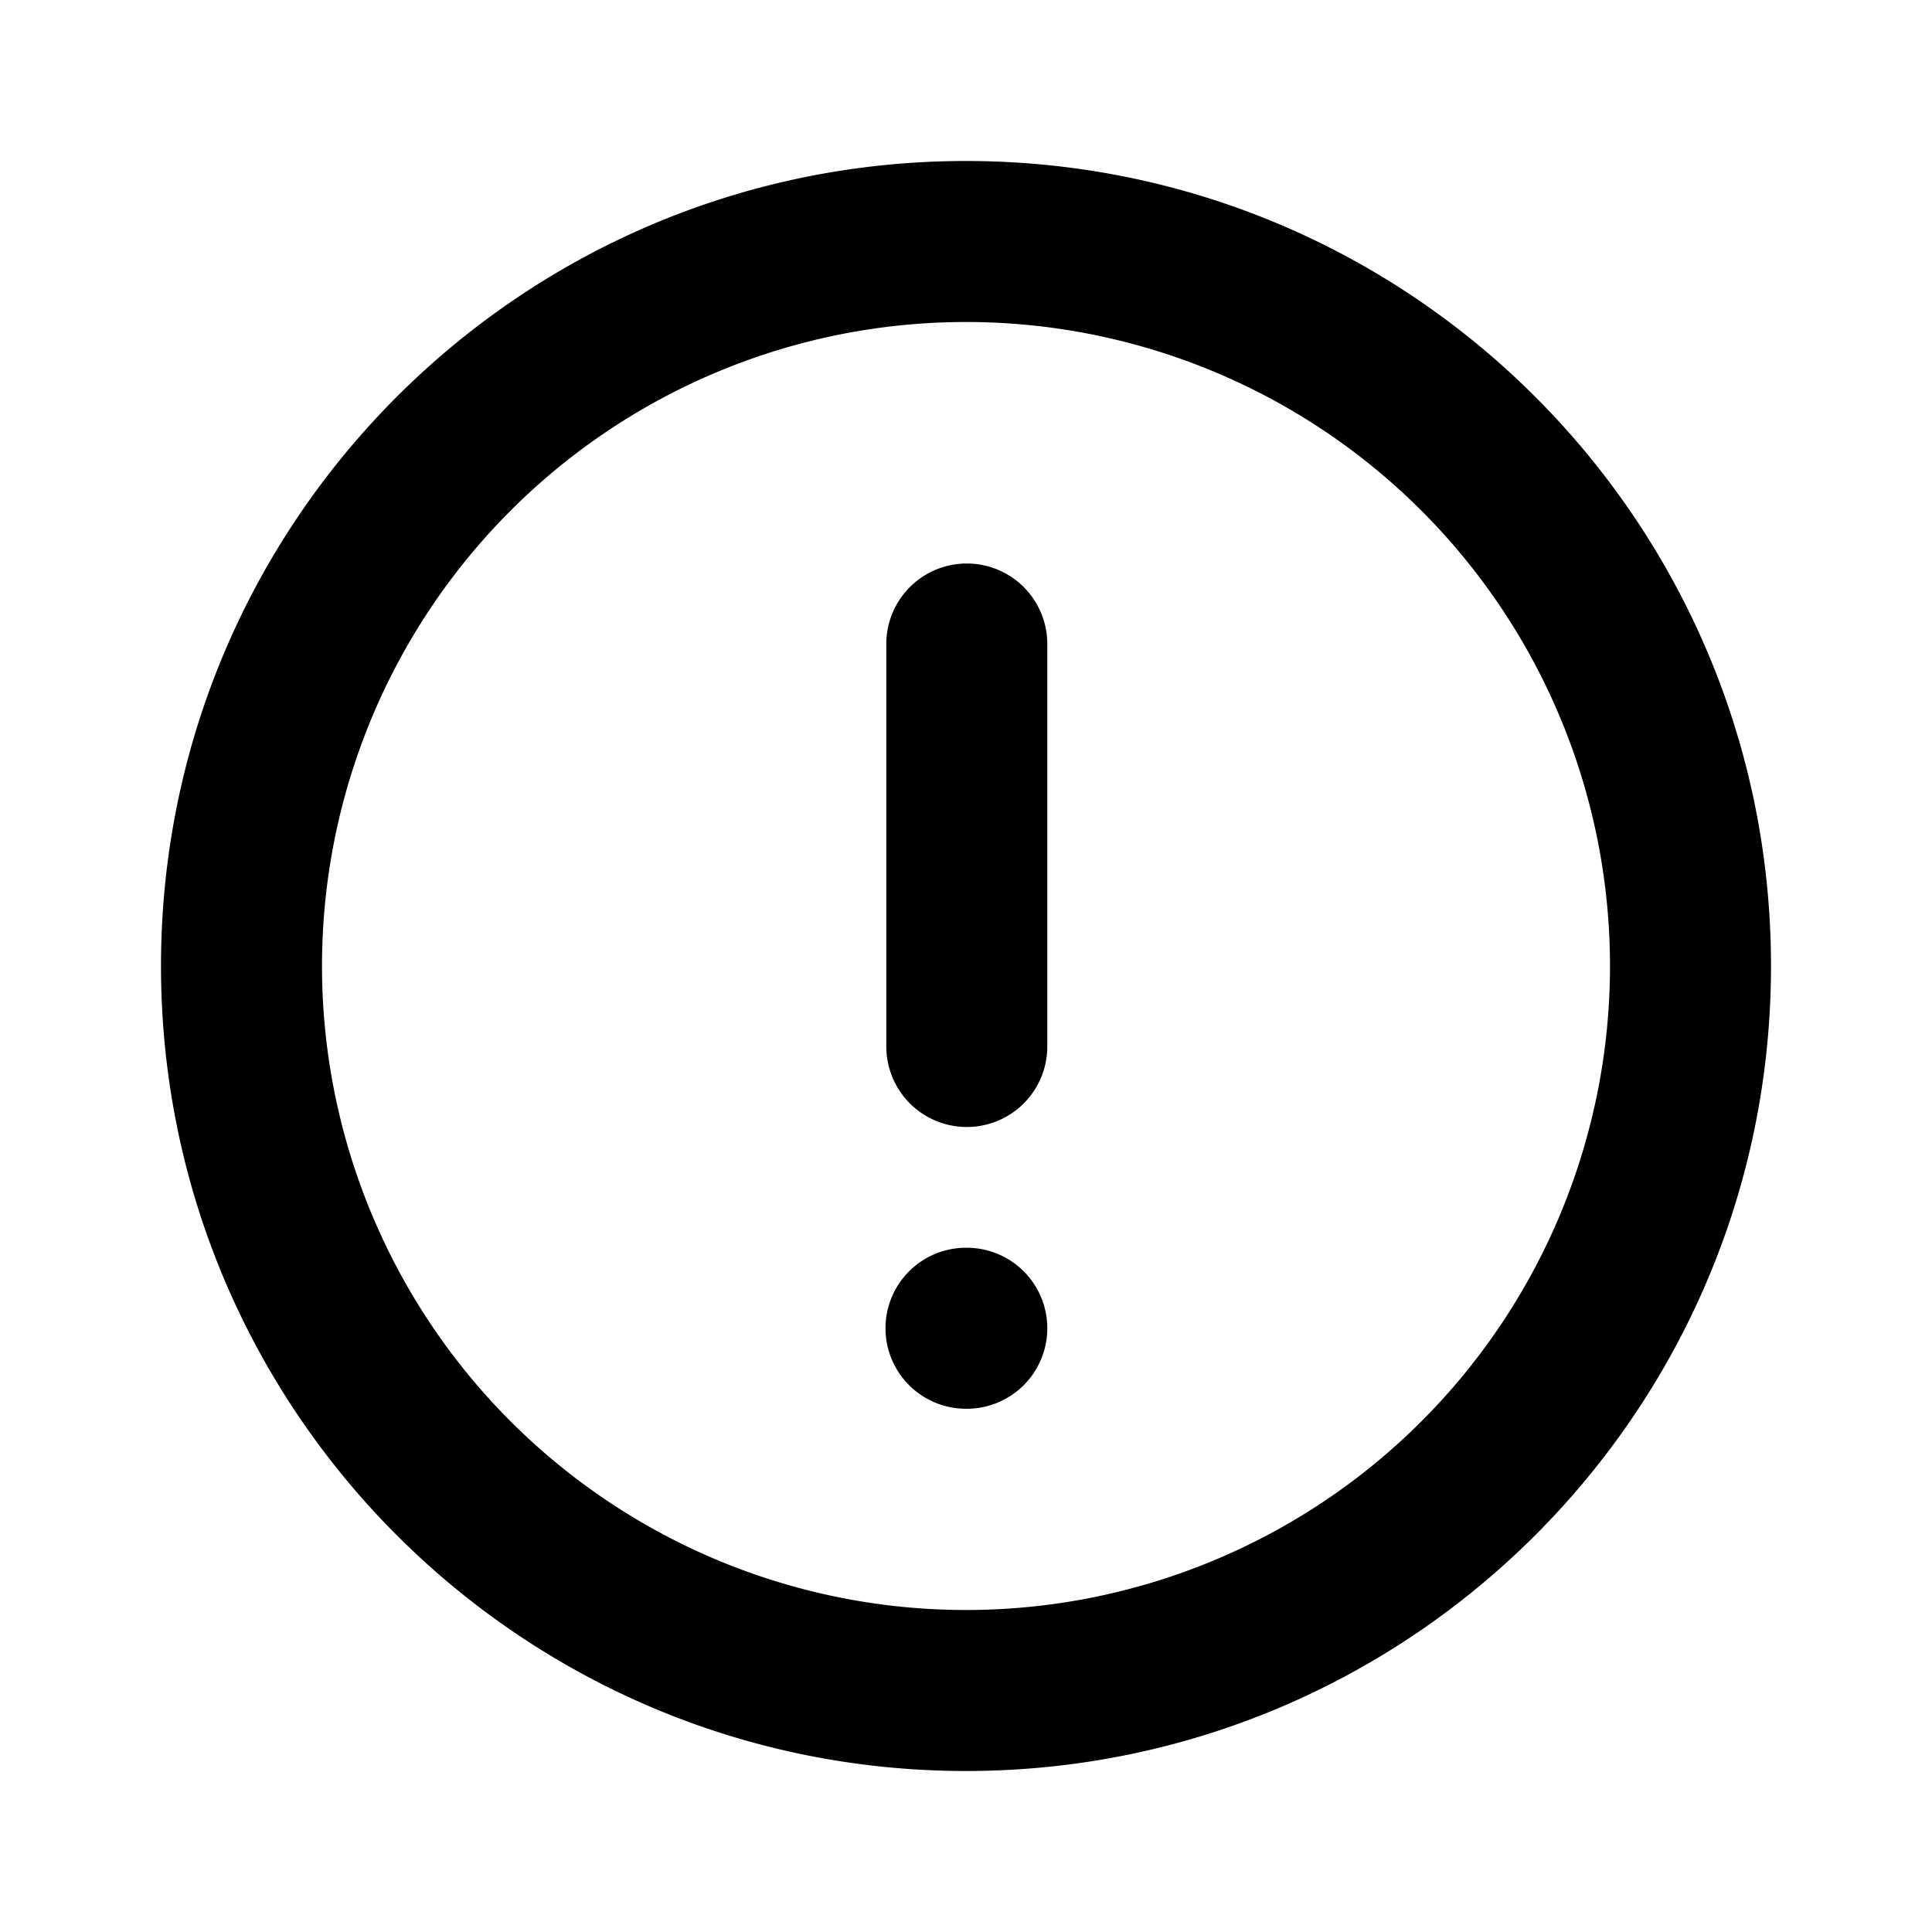 <svg xmlns="http://www.w3.org/2000/svg" width="24" height="24" fill="none" viewBox="0 0 24 24">
  <path fill="currentColor" fill-rule="evenodd" d="M12 4a8 8 0 100 16 8 8 0 000-16zM2 12C2 6.477 6.477 2 12 2s10 4.477 10 10-4.477 10-10 10S2 17.523 2 12zm11.01 4.5a1 1 0 01-1 1H12a1 1 0 110-2h.01a1 1 0 011 1zm-2-3.5a1 1 0 102 0V8a1 1 0 10-2 0v5z"/>
</svg>
